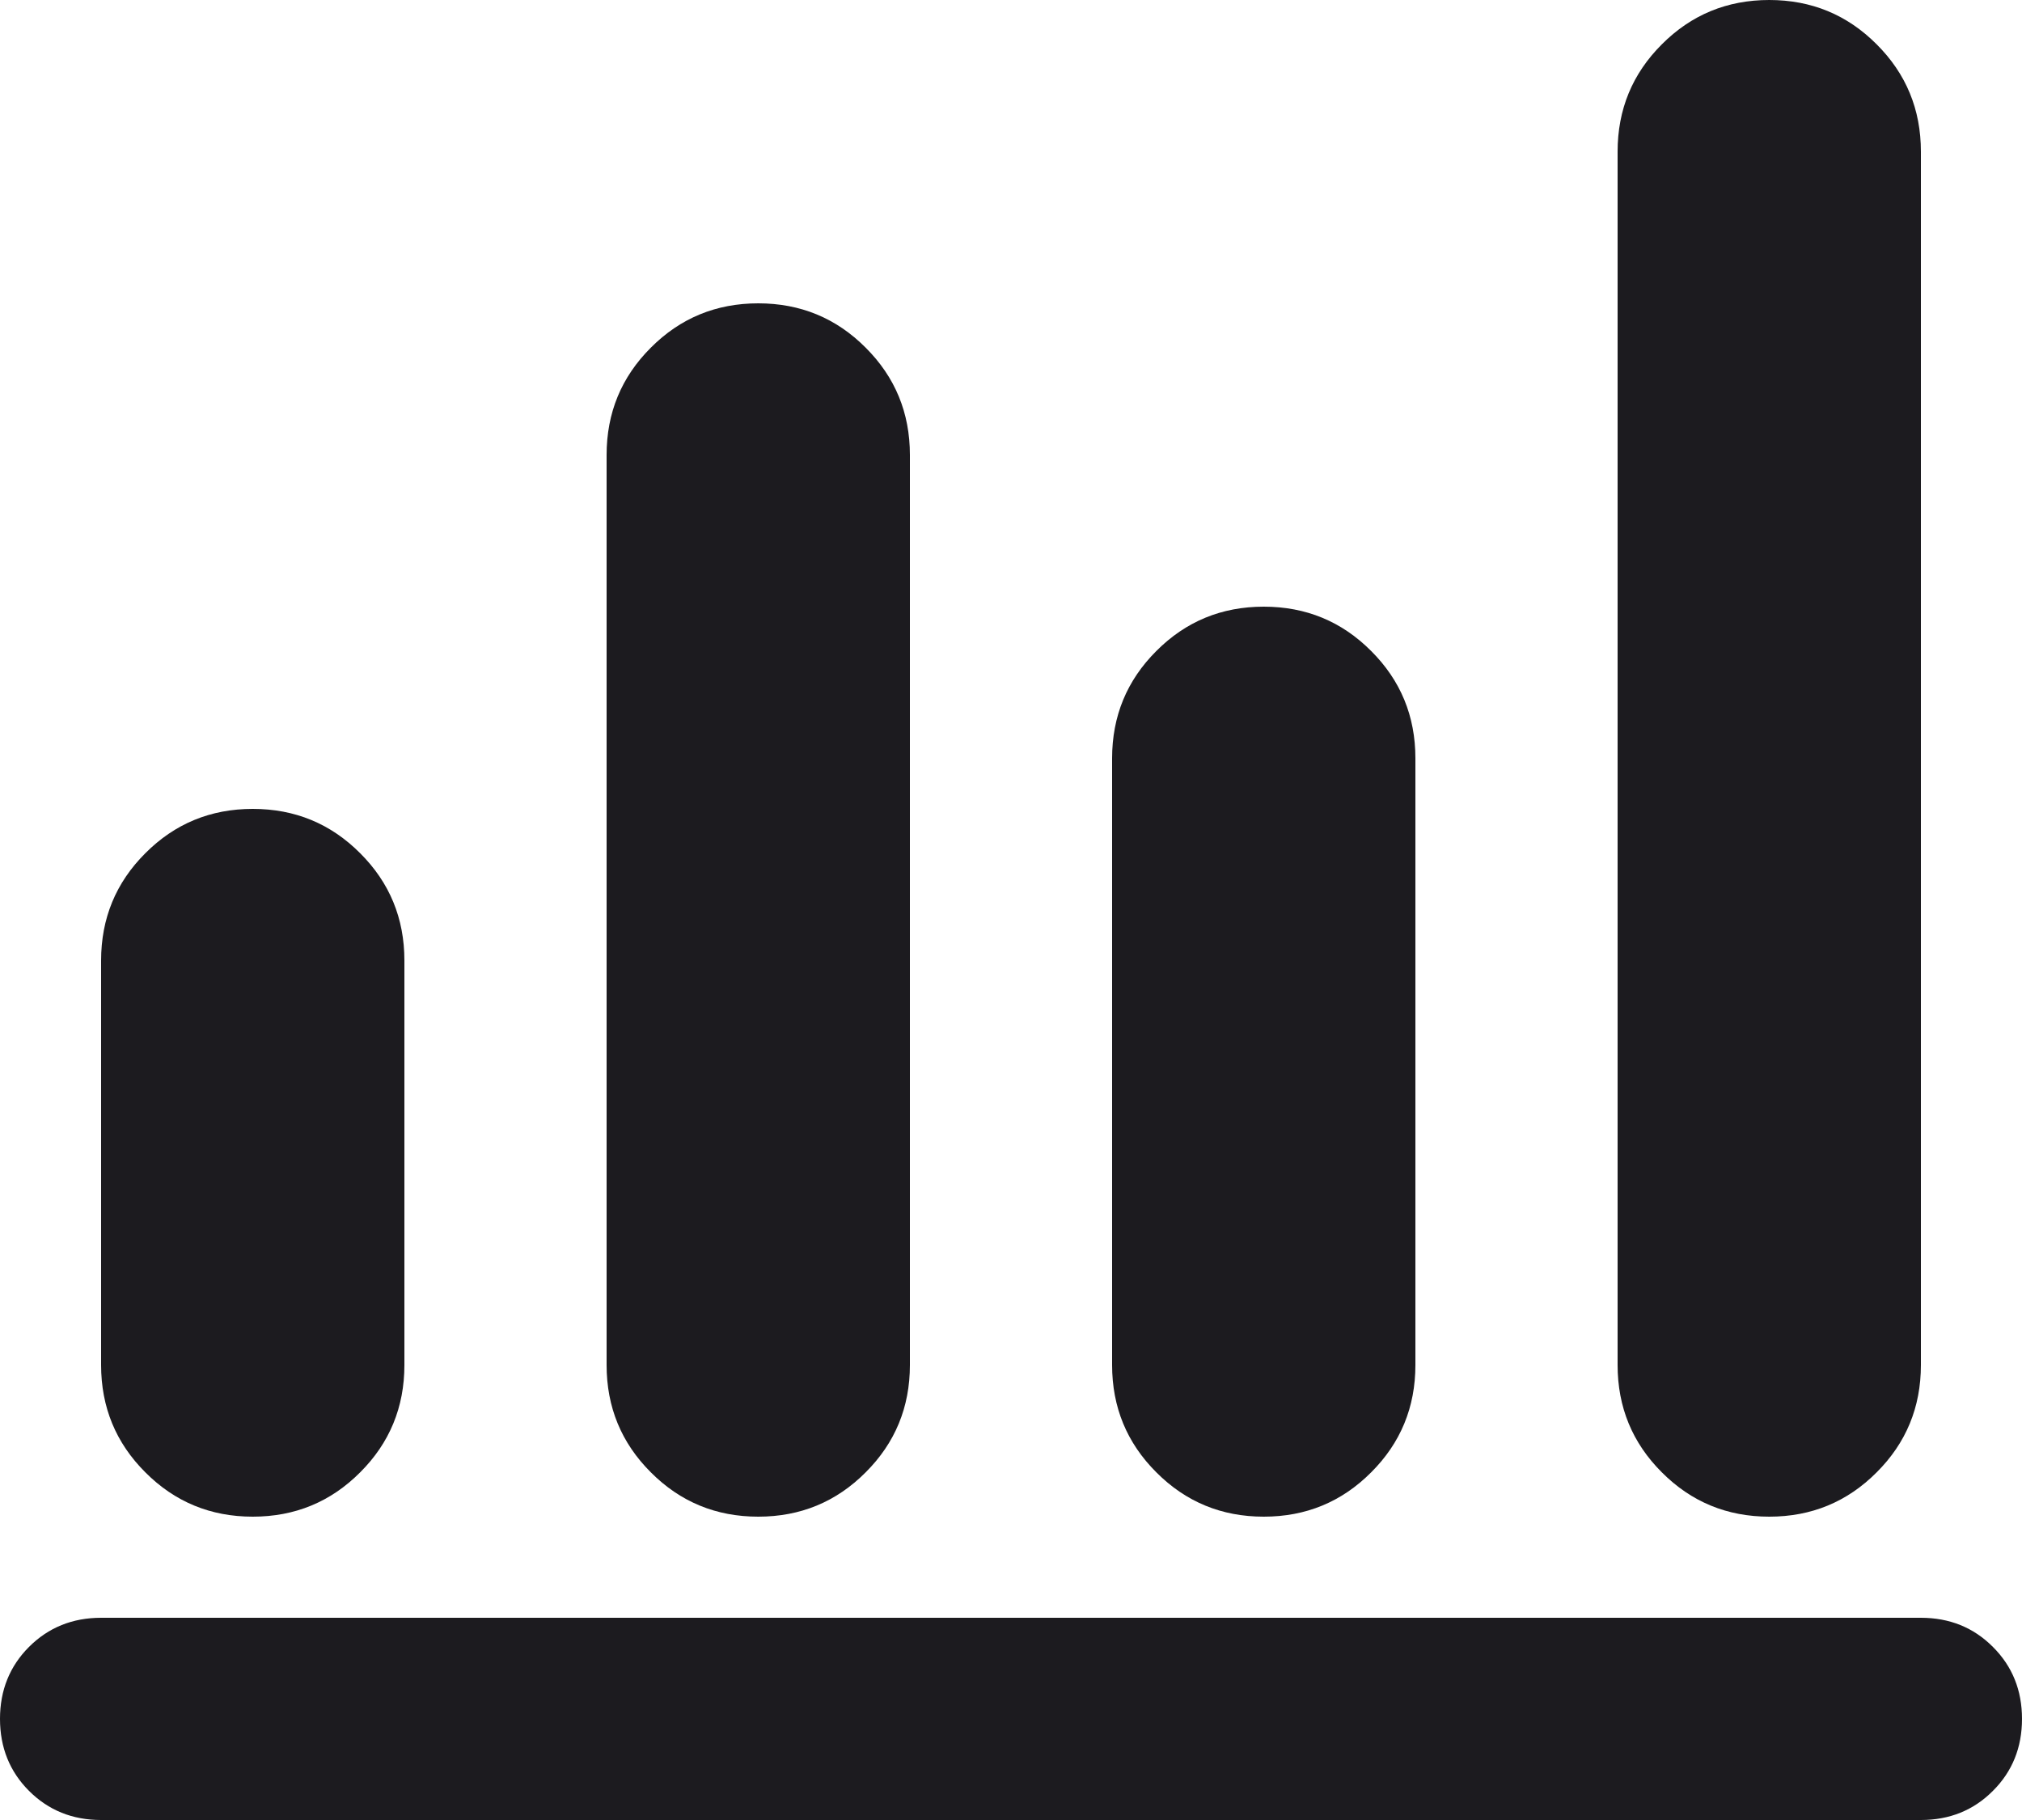 <svg width="20" height="18" viewBox="0 0 20 18" fill="none" xmlns="http://www.w3.org/2000/svg">
<path d="M1 18C0.717 18 0.479 17.904 0.287 17.712C0.096 17.521 0 17.283 0 17C0 16.717 0.096 16.479 0.287 16.288C0.479 16.096 0.717 16 1 16H19C19.283 16 19.521 16.096 19.712 16.288C19.904 16.479 20 16.717 20 17C20 17.283 19.904 17.521 19.712 17.712C19.521 17.904 19.283 18 19 18H1ZM2.5 15C2.083 15 1.729 14.854 1.438 14.562C1.146 14.271 1 13.917 1 13.5V9.5C1 9.083 1.146 8.729 1.438 8.438C1.729 8.146 2.083 8 2.5 8C2.917 8 3.271 8.146 3.562 8.438C3.854 8.729 4 9.083 4 9.5V13.5C4 13.917 3.854 14.271 3.562 14.562C3.271 14.854 2.917 15 2.5 15ZM7.5 15C7.083 15 6.729 14.854 6.438 14.562C6.146 14.271 6 13.917 6 13.5V4.5C6 4.083 6.146 3.729 6.438 3.438C6.729 3.146 7.083 3 7.5 3C7.917 3 8.271 3.146 8.562 3.438C8.854 3.729 9 4.083 9 4.5V13.5C9 13.917 8.854 14.271 8.562 14.562C8.271 14.854 7.917 15 7.5 15ZM12.5 15C12.083 15 11.729 14.854 11.438 14.562C11.146 14.271 11 13.917 11 13.5V7.5C11 7.083 11.146 6.729 11.438 6.438C11.729 6.146 12.083 6 12.5 6C12.917 6 13.271 6.146 13.562 6.438C13.854 6.729 14 7.083 14 7.5V13.5C14 13.917 13.854 14.271 13.562 14.562C13.271 14.854 12.917 15 12.5 15ZM17.5 15C17.083 15 16.729 14.854 16.438 14.562C16.146 14.271 16 13.917 16 13.5V1.5C16 1.083 16.146 0.729 16.438 0.438C16.729 0.146 17.083 0 17.5 0C17.917 0 18.271 0.146 18.562 0.438C18.854 0.729 19 1.083 19 1.5V13.5C19 13.917 18.854 14.271 18.562 14.562C18.271 14.854 17.917 15 17.5 15Z" fill="#1C1B1F"/>
</svg>
